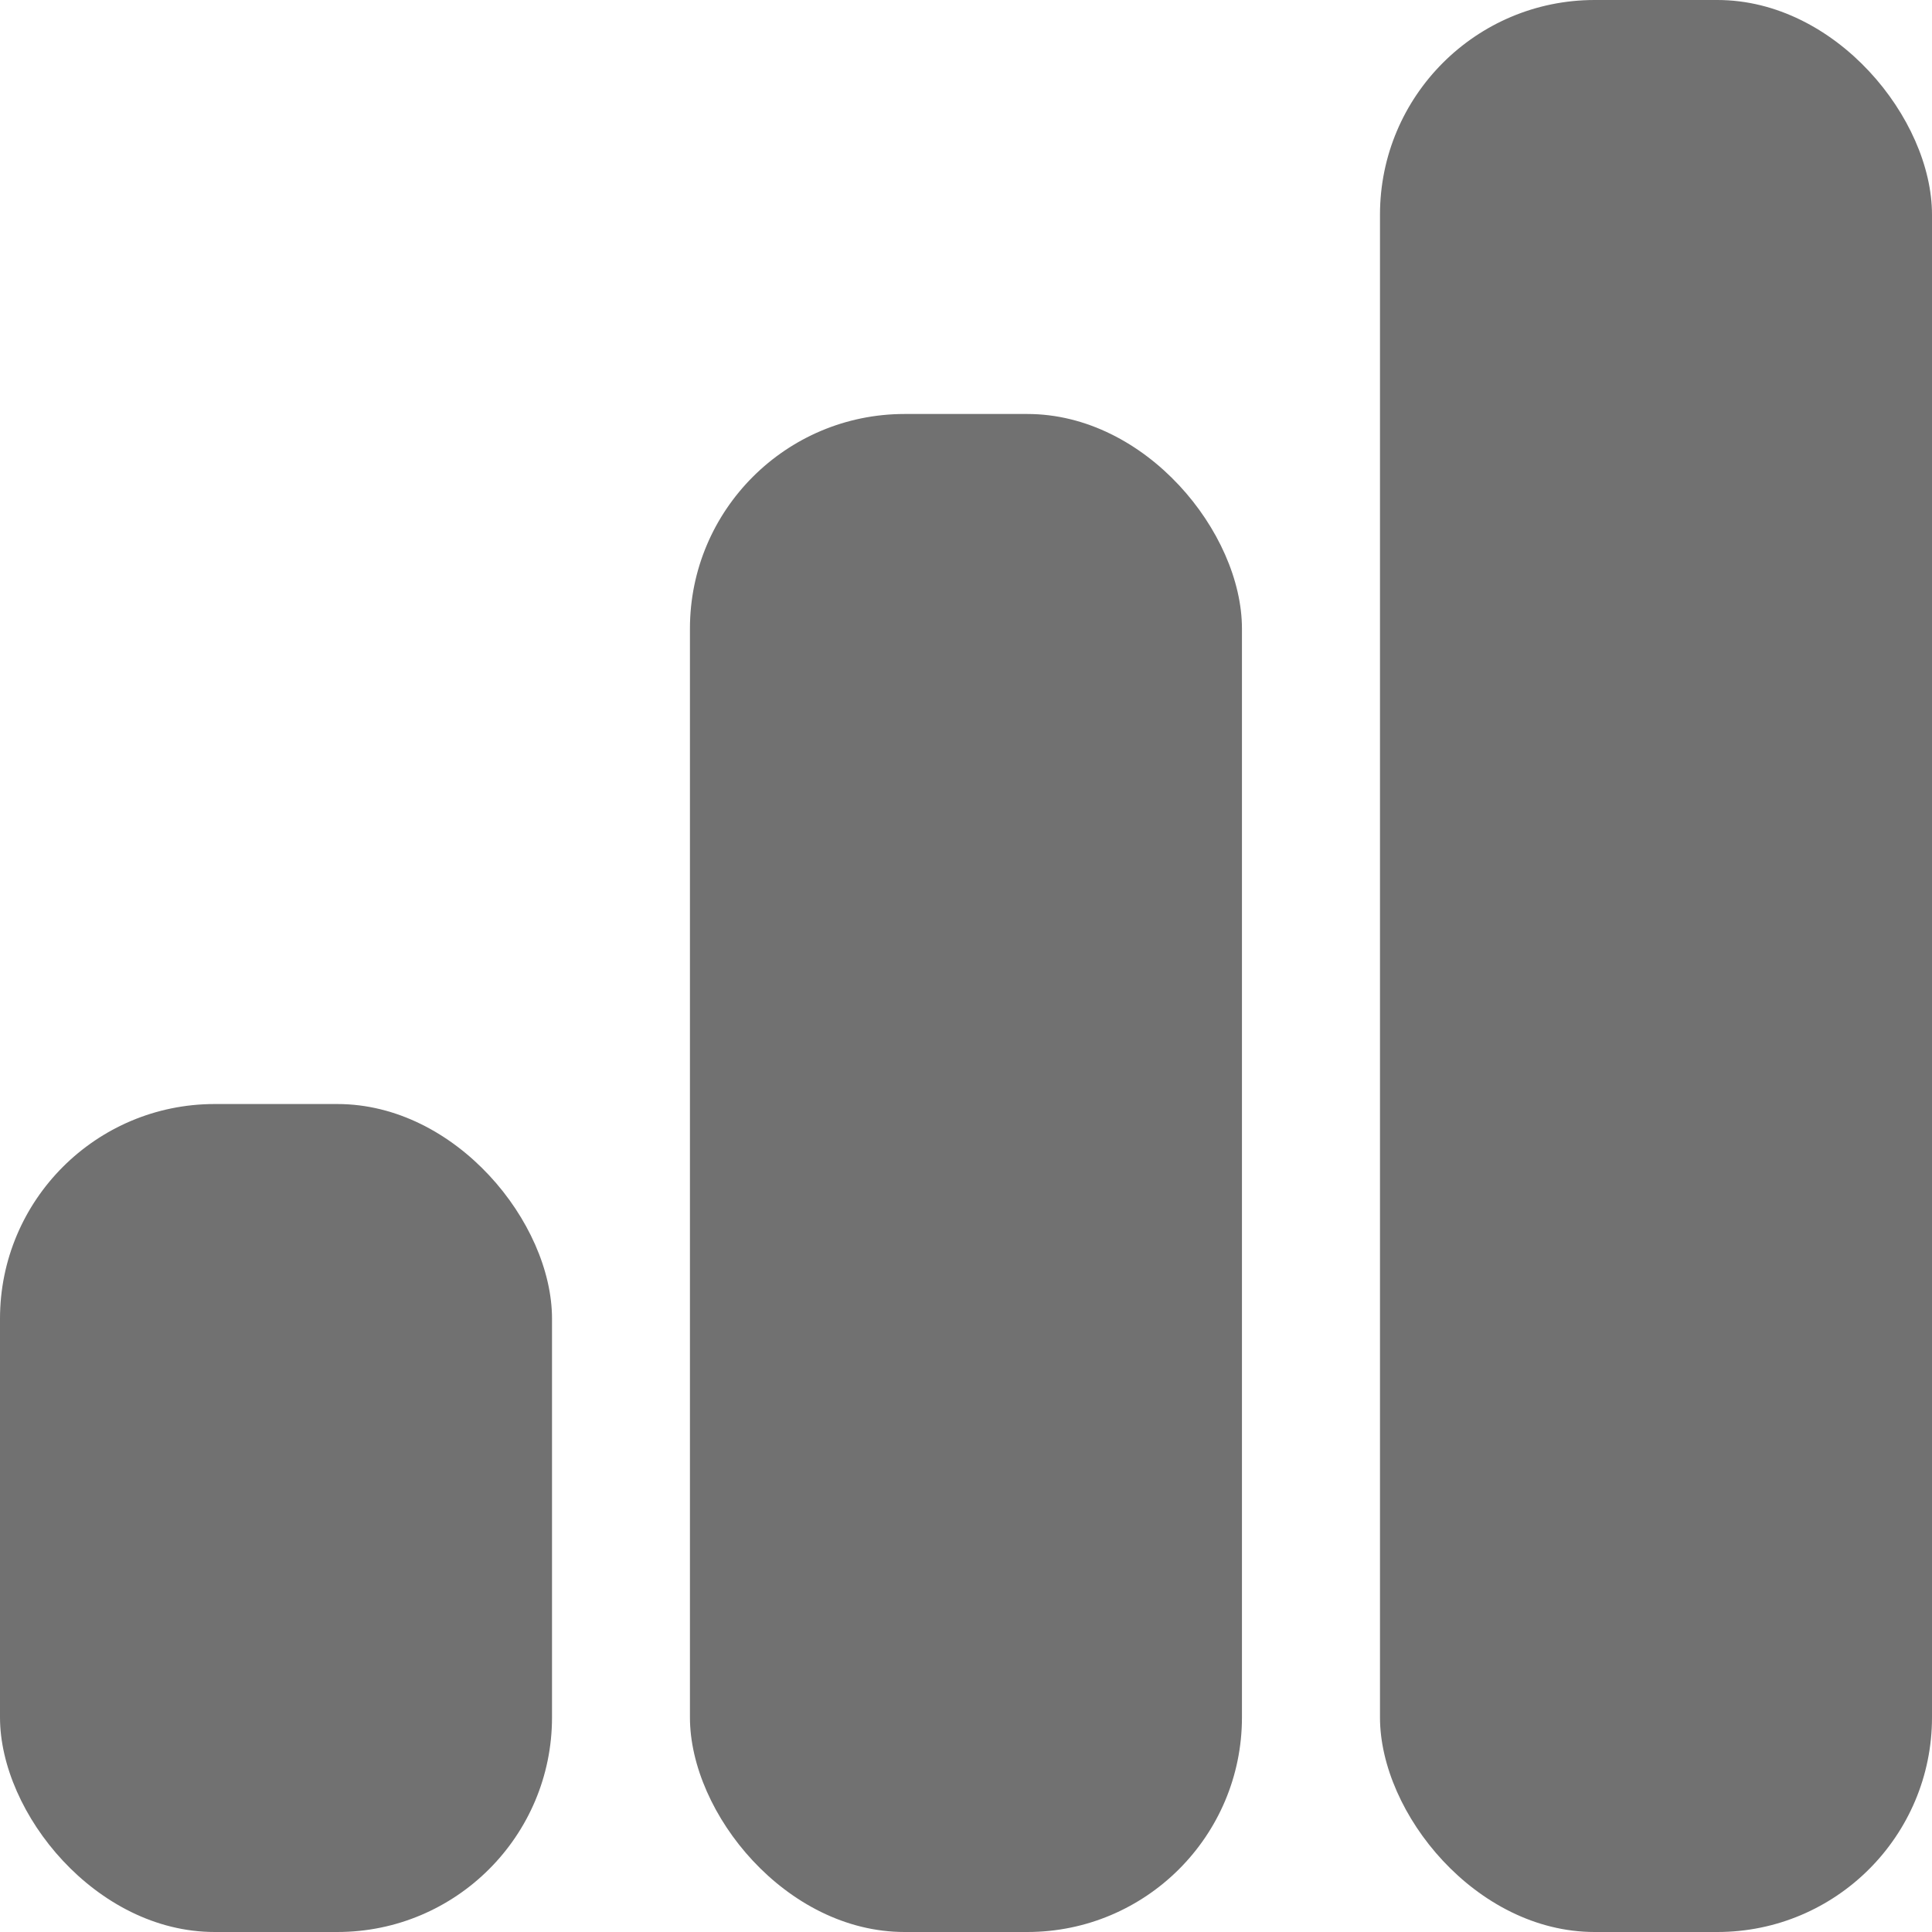 <svg width="18" height="18" fill="#717171"  viewBox="0 0 18 18"  xmlns="http://www.w3.org/2000/svg">
<rect y="10.286" width="5.143" height="7.714" rx="2" />
<rect x="6.428" y="3.857" width="5.143" height="14.143" rx="2" />
<rect x="12.857" width="5.143" height="18" rx="2"/>
</svg>
